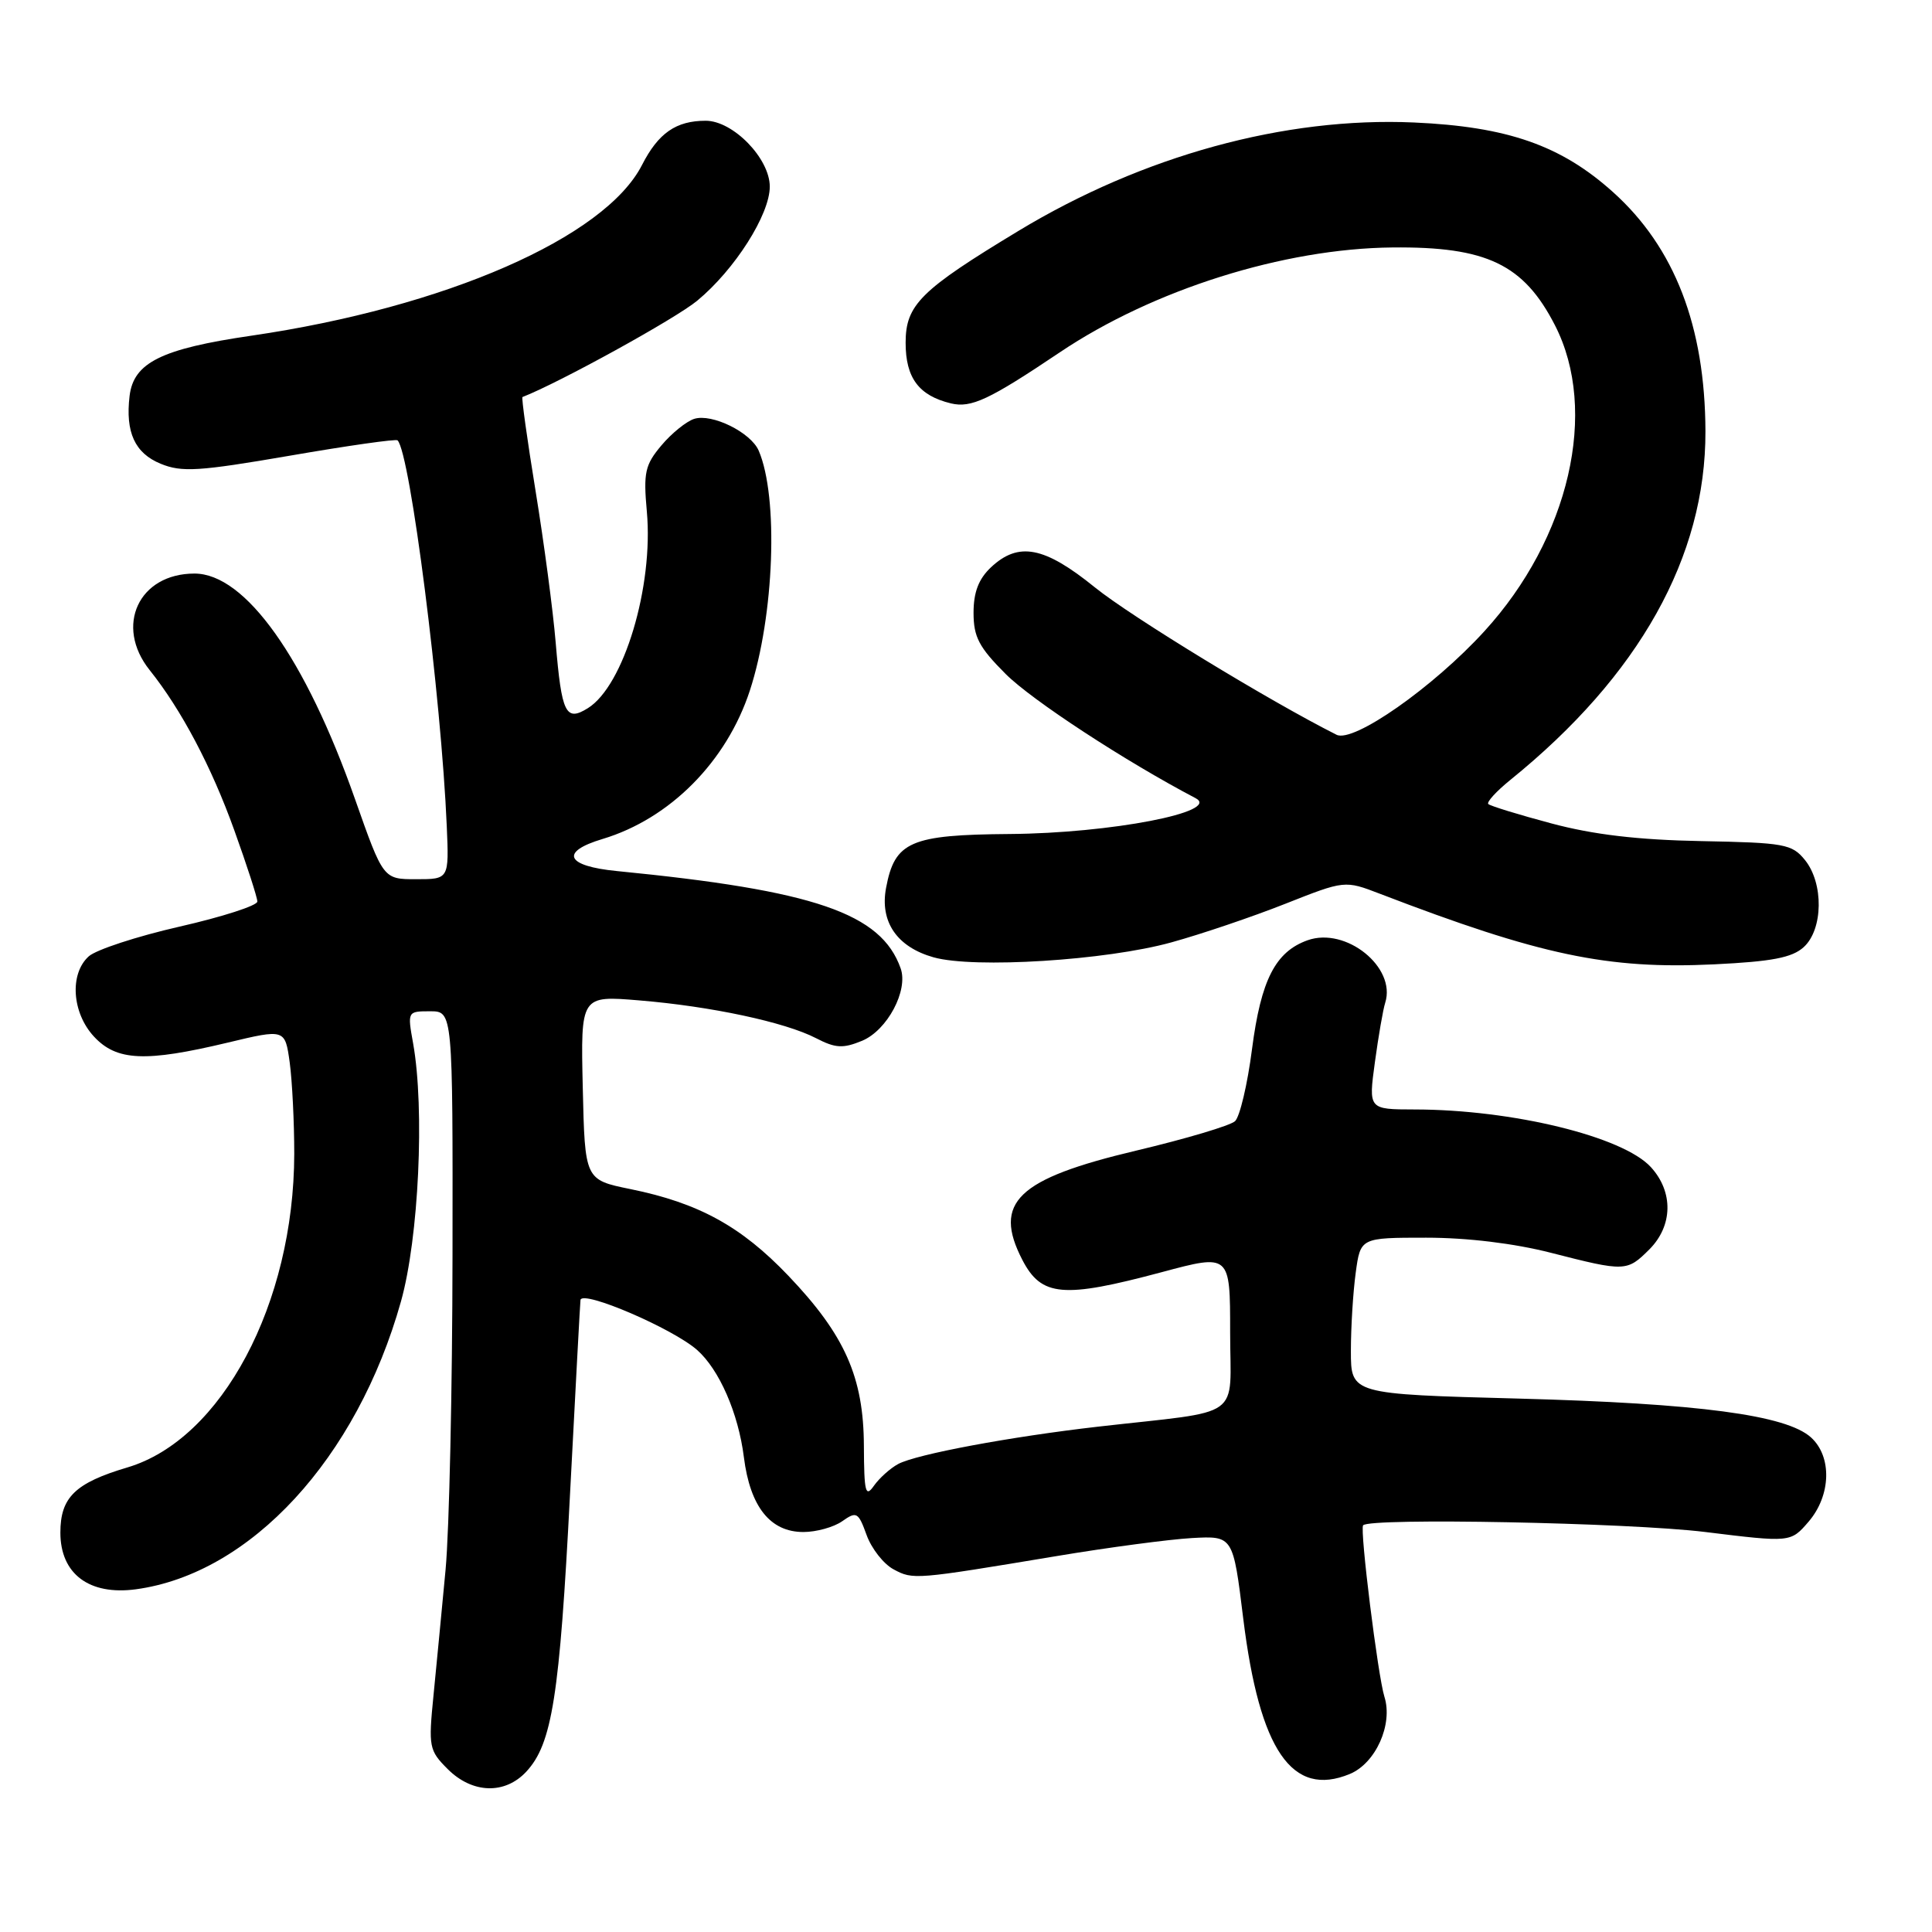 <?xml version="1.0" encoding="UTF-8" standalone="no"?>
<!DOCTYPE svg PUBLIC "-//W3C//DTD SVG 1.1//EN" "http://www.w3.org/Graphics/SVG/1.1/DTD/svg11.dtd" >
<svg xmlns="http://www.w3.org/2000/svg" xmlns:xlink="http://www.w3.org/1999/xlink" version="1.1" viewBox="0 0 256 256">
 <g >
 <path fill="currentColor"
d=" M 69.74 234.75 C 73.16 231.06 74.15 224.78 75.53 198.00 C 76.26 183.97 76.88 172.38 76.92 172.23 C 77.29 170.94 89.13 176.03 92.36 178.87 C 95.30 181.46 97.84 187.26 98.57 193.10 C 99.40 199.66 102.06 203.00 106.45 203.00 C 108.16 203.00 110.48 202.36 111.60 201.57 C 113.50 200.23 113.73 200.36 114.83 203.40 C 115.48 205.20 117.09 207.25 118.41 207.95 C 121.00 209.34 121.19 209.32 140.00 206.19 C 146.88 205.04 154.95 203.97 157.94 203.80 C 163.39 203.50 163.39 203.50 164.74 214.50 C 166.90 231.95 171.21 238.23 178.86 235.06 C 182.30 233.63 184.60 228.48 183.44 224.82 C 182.58 222.09 180.16 202.65 180.62 202.11 C 181.49 201.09 215.79 201.76 225.89 202.99 C 237.27 204.39 237.27 204.39 239.64 201.64 C 242.63 198.16 242.78 193.01 239.96 190.46 C 236.68 187.50 225.09 185.96 201.25 185.32 C 179.00 184.73 179.00 184.73 179.00 179.00 C 179.00 175.85 179.29 171.19 179.64 168.64 C 180.27 164.00 180.27 164.00 188.98 164.00 C 194.41 164.00 200.62 164.75 205.50 166.00 C 215.34 168.52 215.58 168.51 218.55 165.55 C 221.67 162.42 221.75 157.93 218.75 154.65 C 215.05 150.60 200.40 147.02 187.42 147.01 C 181.33 147.00 181.33 147.00 182.18 140.75 C 182.65 137.31 183.26 133.76 183.55 132.86 C 185.03 128.16 178.34 122.78 173.26 124.59 C 169.00 126.11 167.09 129.83 165.90 139.00 C 165.30 143.68 164.28 147.98 163.65 148.56 C 163.02 149.15 157.13 150.90 150.56 152.46 C 134.78 156.20 131.53 159.32 135.46 166.93 C 137.99 171.82 140.85 172.07 153.93 168.57 C 163.00 166.14 163.00 166.14 163.00 176.51 C 163.00 188.29 165.06 186.81 145.50 189.04 C 133.90 190.37 121.44 192.69 119.01 193.99 C 117.96 194.56 116.52 195.85 115.80 196.87 C 114.68 198.47 114.50 197.75 114.47 191.62 C 114.44 182.50 111.96 176.90 104.46 169.04 C 98.21 162.49 92.57 159.40 83.53 157.56 C 77.50 156.33 77.50 156.33 77.22 144.12 C 76.94 131.91 76.94 131.91 84.72 132.56 C 94.20 133.34 104.03 135.44 108.14 137.57 C 110.71 138.90 111.70 138.95 114.23 137.91 C 117.57 136.52 120.38 131.24 119.34 128.31 C 116.76 121.01 107.94 117.99 81.75 115.42 C 74.98 114.76 74.13 112.88 79.84 111.17 C 88.77 108.49 96.28 100.92 99.36 91.50 C 102.60 81.57 103.18 65.86 100.53 59.71 C 99.48 57.29 94.34 54.76 91.99 55.50 C 90.95 55.83 88.98 57.42 87.64 59.02 C 85.47 61.60 85.24 62.61 85.71 67.78 C 86.61 77.70 82.66 90.88 77.89 93.84 C 74.96 95.66 74.42 94.55 73.63 85.13 C 73.28 80.91 72.08 71.88 70.97 65.08 C 69.86 58.28 69.08 52.66 69.23 52.61 C 74.09 50.72 89.54 42.21 92.39 39.84 C 97.37 35.72 102.00 28.43 102.00 24.73 C 102.00 21.00 97.14 16.00 93.51 16.00 C 89.58 16.00 87.23 17.63 85.07 21.86 C 80.16 31.48 59.01 40.72 33.31 44.48 C 21.38 46.22 17.70 48.05 17.17 52.47 C 16.60 57.28 17.87 60.05 21.29 61.45 C 24.08 62.60 26.33 62.46 38.41 60.38 C 46.05 59.06 52.48 58.14 52.68 58.35 C 54.35 60.01 58.47 92.35 59.20 109.50 C 59.50 116.50 59.50 116.50 55.14 116.50 C 50.78 116.50 50.78 116.50 47.05 105.91 C 40.47 87.20 32.50 76.00 25.77 76.00 C 18.38 76.00 15.16 82.94 19.83 88.79 C 24.03 94.04 28.02 101.59 31.04 110.00 C 32.72 114.67 34.10 118.93 34.10 119.46 C 34.10 119.99 29.47 121.49 23.80 122.78 C 18.14 124.07 12.72 125.85 11.76 126.72 C 9.19 129.04 9.53 134.20 12.45 137.35 C 15.45 140.59 19.25 140.76 30.14 138.16 C 37.77 136.33 37.77 136.33 38.39 140.80 C 38.72 143.27 38.99 148.70 38.99 152.89 C 38.95 172.74 29.38 190.73 16.89 194.44 C 9.96 196.50 8.00 198.40 8.00 203.08 C 8.00 208.55 11.82 211.42 18.00 210.59 C 33.21 208.53 47.29 193.25 53.13 172.45 C 55.49 164.04 56.29 146.93 54.74 138.25 C 53.98 134.02 53.99 134.00 56.99 134.00 C 60.00 134.00 60.00 134.00 59.96 166.25 C 59.94 183.99 59.53 202.78 59.04 208.00 C 58.55 213.22 57.83 220.72 57.44 224.66 C 56.76 231.48 56.85 231.94 59.32 234.41 C 62.58 237.67 66.90 237.81 69.74 234.75 Z  M 155.21 124.87 C 159.17 123.78 165.95 121.48 170.30 119.76 C 178.19 116.64 178.19 116.64 182.85 118.43 C 204.08 126.58 212.99 128.46 227.14 127.78 C 234.78 127.41 237.46 126.90 239.00 125.50 C 241.58 123.16 241.67 117.04 239.16 113.95 C 237.45 111.84 236.45 111.66 225.41 111.45 C 217.04 111.29 211.15 110.60 205.58 109.11 C 201.23 107.95 197.46 106.79 197.21 106.54 C 196.95 106.29 198.27 104.85 200.12 103.35 C 217.21 89.53 226.03 73.76 225.98 57.14 C 225.93 43.24 221.90 32.79 213.74 25.46 C 206.85 19.26 199.75 16.78 187.35 16.23 C 170.24 15.47 151.44 20.63 134.96 30.59 C 121.97 38.44 120.00 40.39 120.00 45.42 C 120.00 50.08 121.75 52.42 126.00 53.45 C 128.69 54.09 131.05 52.99 140.44 46.68 C 152.79 38.38 170.08 32.93 184.50 32.79 C 196.97 32.66 201.90 35.02 206.04 43.10 C 211.85 54.43 207.96 71.31 196.69 83.64 C 189.92 91.06 179.33 98.48 177.10 97.36 C 168.24 92.91 149.89 81.72 145.09 77.84 C 138.38 72.40 134.96 71.75 131.31 75.17 C 129.67 76.72 129.00 78.47 129.00 81.20 C 129.00 84.40 129.72 85.77 133.26 89.31 C 136.74 92.79 149.11 100.88 158.42 105.76 C 161.87 107.57 147.18 110.41 133.80 110.51 C 120.62 110.61 118.56 111.51 117.41 117.64 C 116.56 122.14 118.85 125.48 123.70 126.85 C 129.07 128.36 146.60 127.26 155.21 124.87 Z "/>
</g>
</svg>